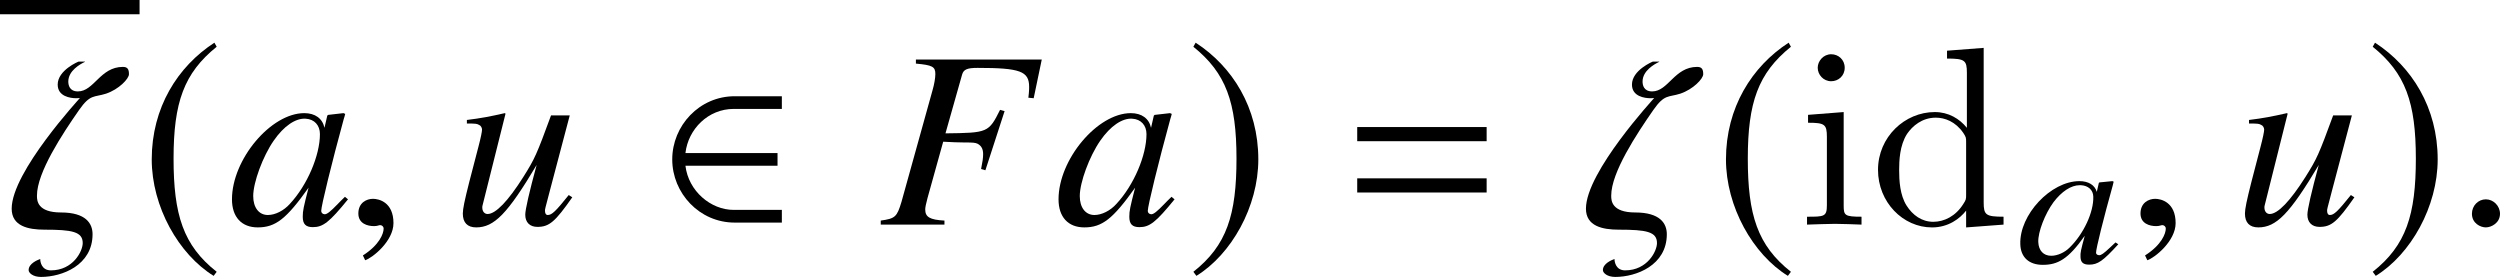 <?xml version='1.0' encoding='UTF-8'?>
<!-- This file was generated by dvisvgm 2.1.3 -->
<svg height='10.834pt' version='1.1' viewBox='76.712 53.978 97.803 10.834' width='97.803pt' xmlns='http://www.w3.org/2000/svg' xmlns:xlink='http://www.w3.org/1999/xlink'>
<defs>
<path d='M5.676 -3.263V-3.817H0.613V-3.263H5.676ZM5.676 -1.256V-1.81H0.613V-1.256H5.676Z' id='g6-61'/>
<path d='M3.949 -0.725L3.84 -0.797L3.623 -0.594C3.376 -0.362 3.282 -0.297 3.203 -0.297C3.13 -0.297 3.079 -0.341 3.079 -0.391C3.072 -0.536 3.384 -1.782 3.731 -3.021C3.746 -3.094 3.753 -3.108 3.768 -3.174L3.717 -3.195L3.21 -3.145L3.188 -3.123L3.108 -2.775C3.029 -3.043 2.782 -3.195 2.427 -3.195C1.311 -3.195 0.072 -1.877 0.116 -0.725C0.13 -0.217 0.456 0.08 0.993 0.08C1.572 0.08 1.985 -0.13 2.637 -1.058C2.478 -0.464 2.463 -0.406 2.471 -0.225C2.478 -0.014 2.579 0.072 2.811 0.072C3.145 0.072 3.347 -0.065 3.949 -0.725ZM2.971 -2.594C2.992 -1.985 2.594 -1.13 2.043 -0.594C1.848 -0.399 1.565 -0.275 1.326 -0.275C1.022 -0.275 0.833 -0.478 0.819 -0.812C0.804 -1.203 1.08 -1.913 1.413 -2.369C1.732 -2.79 2.101 -3.036 2.442 -3.036H2.485C2.775 -3.021 2.963 -2.848 2.971 -2.594Z' id='g17-97'/>
<path d='M4.804 -0.079V-0.576H2.918C2.025 -0.576 1.151 -1.31 1.032 -2.303H4.635V-2.799H1.032C1.141 -3.742 1.926 -4.526 2.918 -4.526H4.804V-5.022H2.958C1.578 -5.022 0.516 -3.871 0.516 -2.551S1.578 -0.079 2.958 -0.079H4.804Z' id='g13-50'/>
<path d='M2.928 -7.117C1.489 -6.184 0.476 -4.576 0.476 -2.551C0.476 -0.705 1.529 1.161 2.898 2.005L3.017 1.846C1.707 0.814 1.33 -0.387 1.33 -2.581C1.33 -4.784 1.737 -5.925 3.017 -6.958L2.928 -7.117Z' id='g13-185'/>
<path d='M0.377 -7.117L0.288 -6.958C1.568 -5.925 1.975 -4.784 1.975 -2.581C1.975 -0.387 1.598 0.814 0.288 1.846L0.407 2.005C1.777 1.161 2.829 -0.705 2.829 -2.551C2.829 -4.576 1.816 -6.184 0.377 -7.117Z' id='g13-186'/>
<path d='M6.378 -6.457H1.454V-6.299C2.096 -6.24 2.215 -6.18 2.215 -5.893C2.215 -5.745 2.175 -5.498 2.106 -5.261L0.89 -0.89C0.712 -0.297 0.643 -0.237 0.079 -0.158V0H2.571V-0.158C1.997 -0.188 1.819 -0.297 1.819 -0.593C1.819 -0.672 1.849 -0.821 1.908 -1.038L2.522 -3.243C2.887 -3.224 3.105 -3.214 3.322 -3.214C3.708 -3.214 3.777 -3.204 3.866 -3.164C4.015 -3.085 4.084 -2.957 4.084 -2.759C4.084 -2.601 4.064 -2.482 4.005 -2.175L4.173 -2.126L4.924 -4.44L4.746 -4.489C4.301 -3.599 4.272 -3.589 2.611 -3.57L3.263 -5.874C3.322 -6.071 3.461 -6.131 3.866 -6.131C5.528 -6.131 5.884 -6.002 5.884 -5.389C5.884 -5.33 5.884 -5.28 5.874 -5.152C5.864 -5.092 5.864 -5.083 5.854 -4.964L6.062 -4.944L6.378 -6.457Z' id='g21-70'/>
<path d='M4.588 -1.088C4.44 -0.939 4.381 -0.89 4.311 -0.811C4.015 -0.504 3.886 -0.405 3.797 -0.405C3.718 -0.405 3.659 -0.465 3.659 -0.534C3.659 -0.732 4.074 -2.423 4.539 -4.123C4.568 -4.222 4.578 -4.242 4.598 -4.331L4.529 -4.361L3.926 -4.292L3.896 -4.262L3.787 -3.787C3.708 -4.153 3.421 -4.361 2.996 -4.361C1.691 -4.361 0.168 -2.551 0.168 -0.989C0.168 -0.297 0.544 0.109 1.177 0.109C1.869 0.109 2.294 -0.218 3.164 -1.444C2.966 -0.672 2.937 -0.544 2.937 -0.307C2.937 -0.02 3.055 0.099 3.332 0.099C3.728 0.099 3.975 -0.089 4.707 -0.989L4.588 -1.088ZM3.055 -4.143C3.392 -4.123 3.609 -3.886 3.609 -3.54C3.609 -2.709 3.115 -1.543 2.433 -0.811C2.195 -0.544 1.859 -0.376 1.572 -0.376C1.226 -0.376 0.999 -0.663 0.999 -1.117C0.999 -1.651 1.374 -2.67 1.8 -3.283C2.195 -3.856 2.66 -4.173 3.055 -4.143Z' id='g21-97'/>
<path d='M4.559 -1.157C4.044 -0.514 3.896 -0.376 3.738 -0.376C3.669 -0.376 3.629 -0.435 3.629 -0.544C3.629 -0.603 3.629 -0.603 3.817 -1.315L4.598 -4.272H3.866C3.303 -2.739 3.233 -2.581 2.779 -1.859C2.185 -0.92 1.701 -0.415 1.384 -0.415C1.266 -0.415 1.177 -0.514 1.177 -0.663C1.177 -0.702 1.177 -0.722 1.187 -0.752L2.086 -4.341L2.057 -4.361C1.493 -4.232 1.137 -4.163 0.574 -4.094V-3.955C0.949 -3.955 0.969 -3.945 1.058 -3.896C1.117 -3.876 1.167 -3.787 1.167 -3.718C1.167 -3.639 1.117 -3.392 1.028 -3.055L0.663 -1.651C0.485 -0.949 0.415 -0.613 0.415 -0.435C0.415 -0.079 0.593 0.109 0.939 0.109C1.641 0.109 2.166 -0.425 3.303 -2.334C3.016 -1.276 2.858 -0.593 2.858 -0.386C2.858 -0.089 3.036 0.089 3.332 0.089C3.797 0.089 4.025 -0.109 4.697 -1.068L4.559 -1.157Z' id='g21-117'/>
<path d='M4.766 -5.884C4.766 -6.071 4.717 -6.17 4.529 -6.17C3.639 -6.17 3.402 -5.211 2.769 -5.211C2.433 -5.211 2.393 -5.468 2.393 -5.597C2.393 -6.022 2.858 -6.279 3.046 -6.368V-6.378H2.798C2.789 -6.378 1.978 -6.042 1.978 -5.478C1.978 -5.013 2.472 -4.944 2.709 -4.944C2.798 -4.944 2.838 -4.954 2.848 -4.954C2.848 -4.944 0.178 -2.067 0.178 -0.623C0.178 0.059 0.821 0.198 1.463 0.198C2.541 0.198 2.957 0.277 2.957 0.722C2.957 1.038 2.581 1.79 1.711 1.79C1.345 1.79 1.295 1.454 1.295 1.345C1.187 1.384 0.841 1.523 0.841 1.78C0.841 1.889 1.009 2.047 1.325 2.047C2.146 2.047 3.342 1.592 3.342 0.376C3.342 -0.049 3.075 -0.475 2.106 -0.475C1.187 -0.475 1.167 -0.939 1.167 -1.117V-1.137C1.167 -2.037 2.156 -3.54 2.818 -4.489C3.253 -5.112 3.402 -4.974 3.866 -5.122C4.371 -5.29 4.766 -5.706 4.766 -5.884Z' id='g20-16'/>
<path d='M1.79 -0.425C1.79 -0.732 1.533 -0.989 1.236 -0.989S0.692 -0.742 0.692 -0.425C0.692 -0.049 1.028 0.109 1.236 0.109S1.79 -0.059 1.79 -0.425Z' id='g20-58'/>
<path d='M1.928 -0.059C1.928 -0.88 1.355 -1.009 1.127 -1.009C0.88 -1.009 0.554 -0.86 0.554 -0.435C0.554 -0.04 0.91 0.059 1.167 0.059C1.236 0.059 1.285 0.049 1.315 0.04C1.355 0.03 1.384 0.02 1.404 0.02C1.473 0.02 1.543 0.069 1.543 0.158C1.543 0.346 1.384 0.791 0.732 1.206L0.821 1.394C1.117 1.295 1.928 0.643 1.928 -0.059Z' id='g20-59'/>
<path d='M3.786 -0.548V0.11L5.25 0V-0.309C4.553 -0.309 4.473 -0.379 4.473 -0.867V-6.914L3.039 -6.804V-6.496C3.736 -6.496 3.816 -6.426 3.816 -5.938V-3.786C3.527 -4.144 3.098 -4.403 2.56 -4.403C1.385 -4.403 0.339 -3.427 0.339 -2.142C0.339 -0.877 1.315 0.11 2.451 0.11C3.088 0.11 3.537 -0.229 3.786 -0.548ZM3.786 -3.218V-1.176C3.786 -0.996 3.786 -0.976 3.676 -0.807C3.377 -0.329 2.929 -0.11 2.501 -0.11C2.052 -0.11 1.694 -0.369 1.455 -0.747C1.196 -1.156 1.166 -1.724 1.166 -2.132C1.166 -2.501 1.186 -3.098 1.474 -3.547C1.684 -3.856 2.062 -4.184 2.6 -4.184C2.949 -4.184 3.367 -4.035 3.676 -3.587C3.786 -3.417 3.786 -3.397 3.786 -3.218Z' id='g23-100'/>
<path d='M1.763 -4.403L0.369 -4.294V-3.985C1.016 -3.985 1.106 -3.925 1.106 -3.437V-0.757C1.106 -0.309 0.996 -0.309 0.329 -0.309V0C0.648 -0.01 1.186 -0.03 1.425 -0.03C1.773 -0.03 2.122 -0.01 2.461 0V-0.309C1.803 -0.309 1.763 -0.359 1.763 -0.747V-4.403ZM1.803 -6.137C1.803 -6.456 1.554 -6.665 1.275 -6.665C0.966 -6.665 0.747 -6.396 0.747 -6.137C0.747 -5.868 0.966 -5.609 1.275 -5.609C1.554 -5.609 1.803 -5.818 1.803 -6.137Z' id='g23-105'/>
</defs>
<g id='page1'>
<rect height='0.558' width='5.46' x='76.712' y='53.978'/>
<use x='76.991' xlink:href='#g20-16' y='62.765'/>
<use x='82.172' xlink:href='#g13-185' y='62.765'/>
<use x='85.619' xlink:href='#g21-97' y='62.765'/>
<use x='90.177' xlink:href='#g20-59' y='62.765'/>
<use x='94.403' xlink:href='#g21-117' y='62.765'/>
<use x='102.495' xlink:href='#g13-50' y='62.765'/>
<use x='111.089' xlink:href='#g21-70' y='62.765'/>
<use x='117.955' xlink:href='#g21-97' y='62.765'/>
<use x='123.11' xlink:href='#g13-186' y='62.765'/>
<use x='129.195' xlink:href='#g6-61' y='62.765'/>
<use x='138.578' xlink:href='#g20-16' y='62.765'/>
<use x='143.758' xlink:href='#g13-185' y='62.765'/>
<use x='147.076' xlink:href='#g23-105' y='62.765'/>
<use x='149.843' xlink:href='#g23-100' y='62.765'/>
<use x='155.633' xlink:href='#g17-97' y='64.259'/>
<use x='159.897' xlink:href='#g20-59' y='62.765'/>
<use x='164.122' xlink:href='#g21-117' y='62.765'/>
<use x='169.248' xlink:href='#g13-186' y='62.765'/>
<use x='172.725' xlink:href='#g20-58' y='62.765'/>
</g>
</svg>